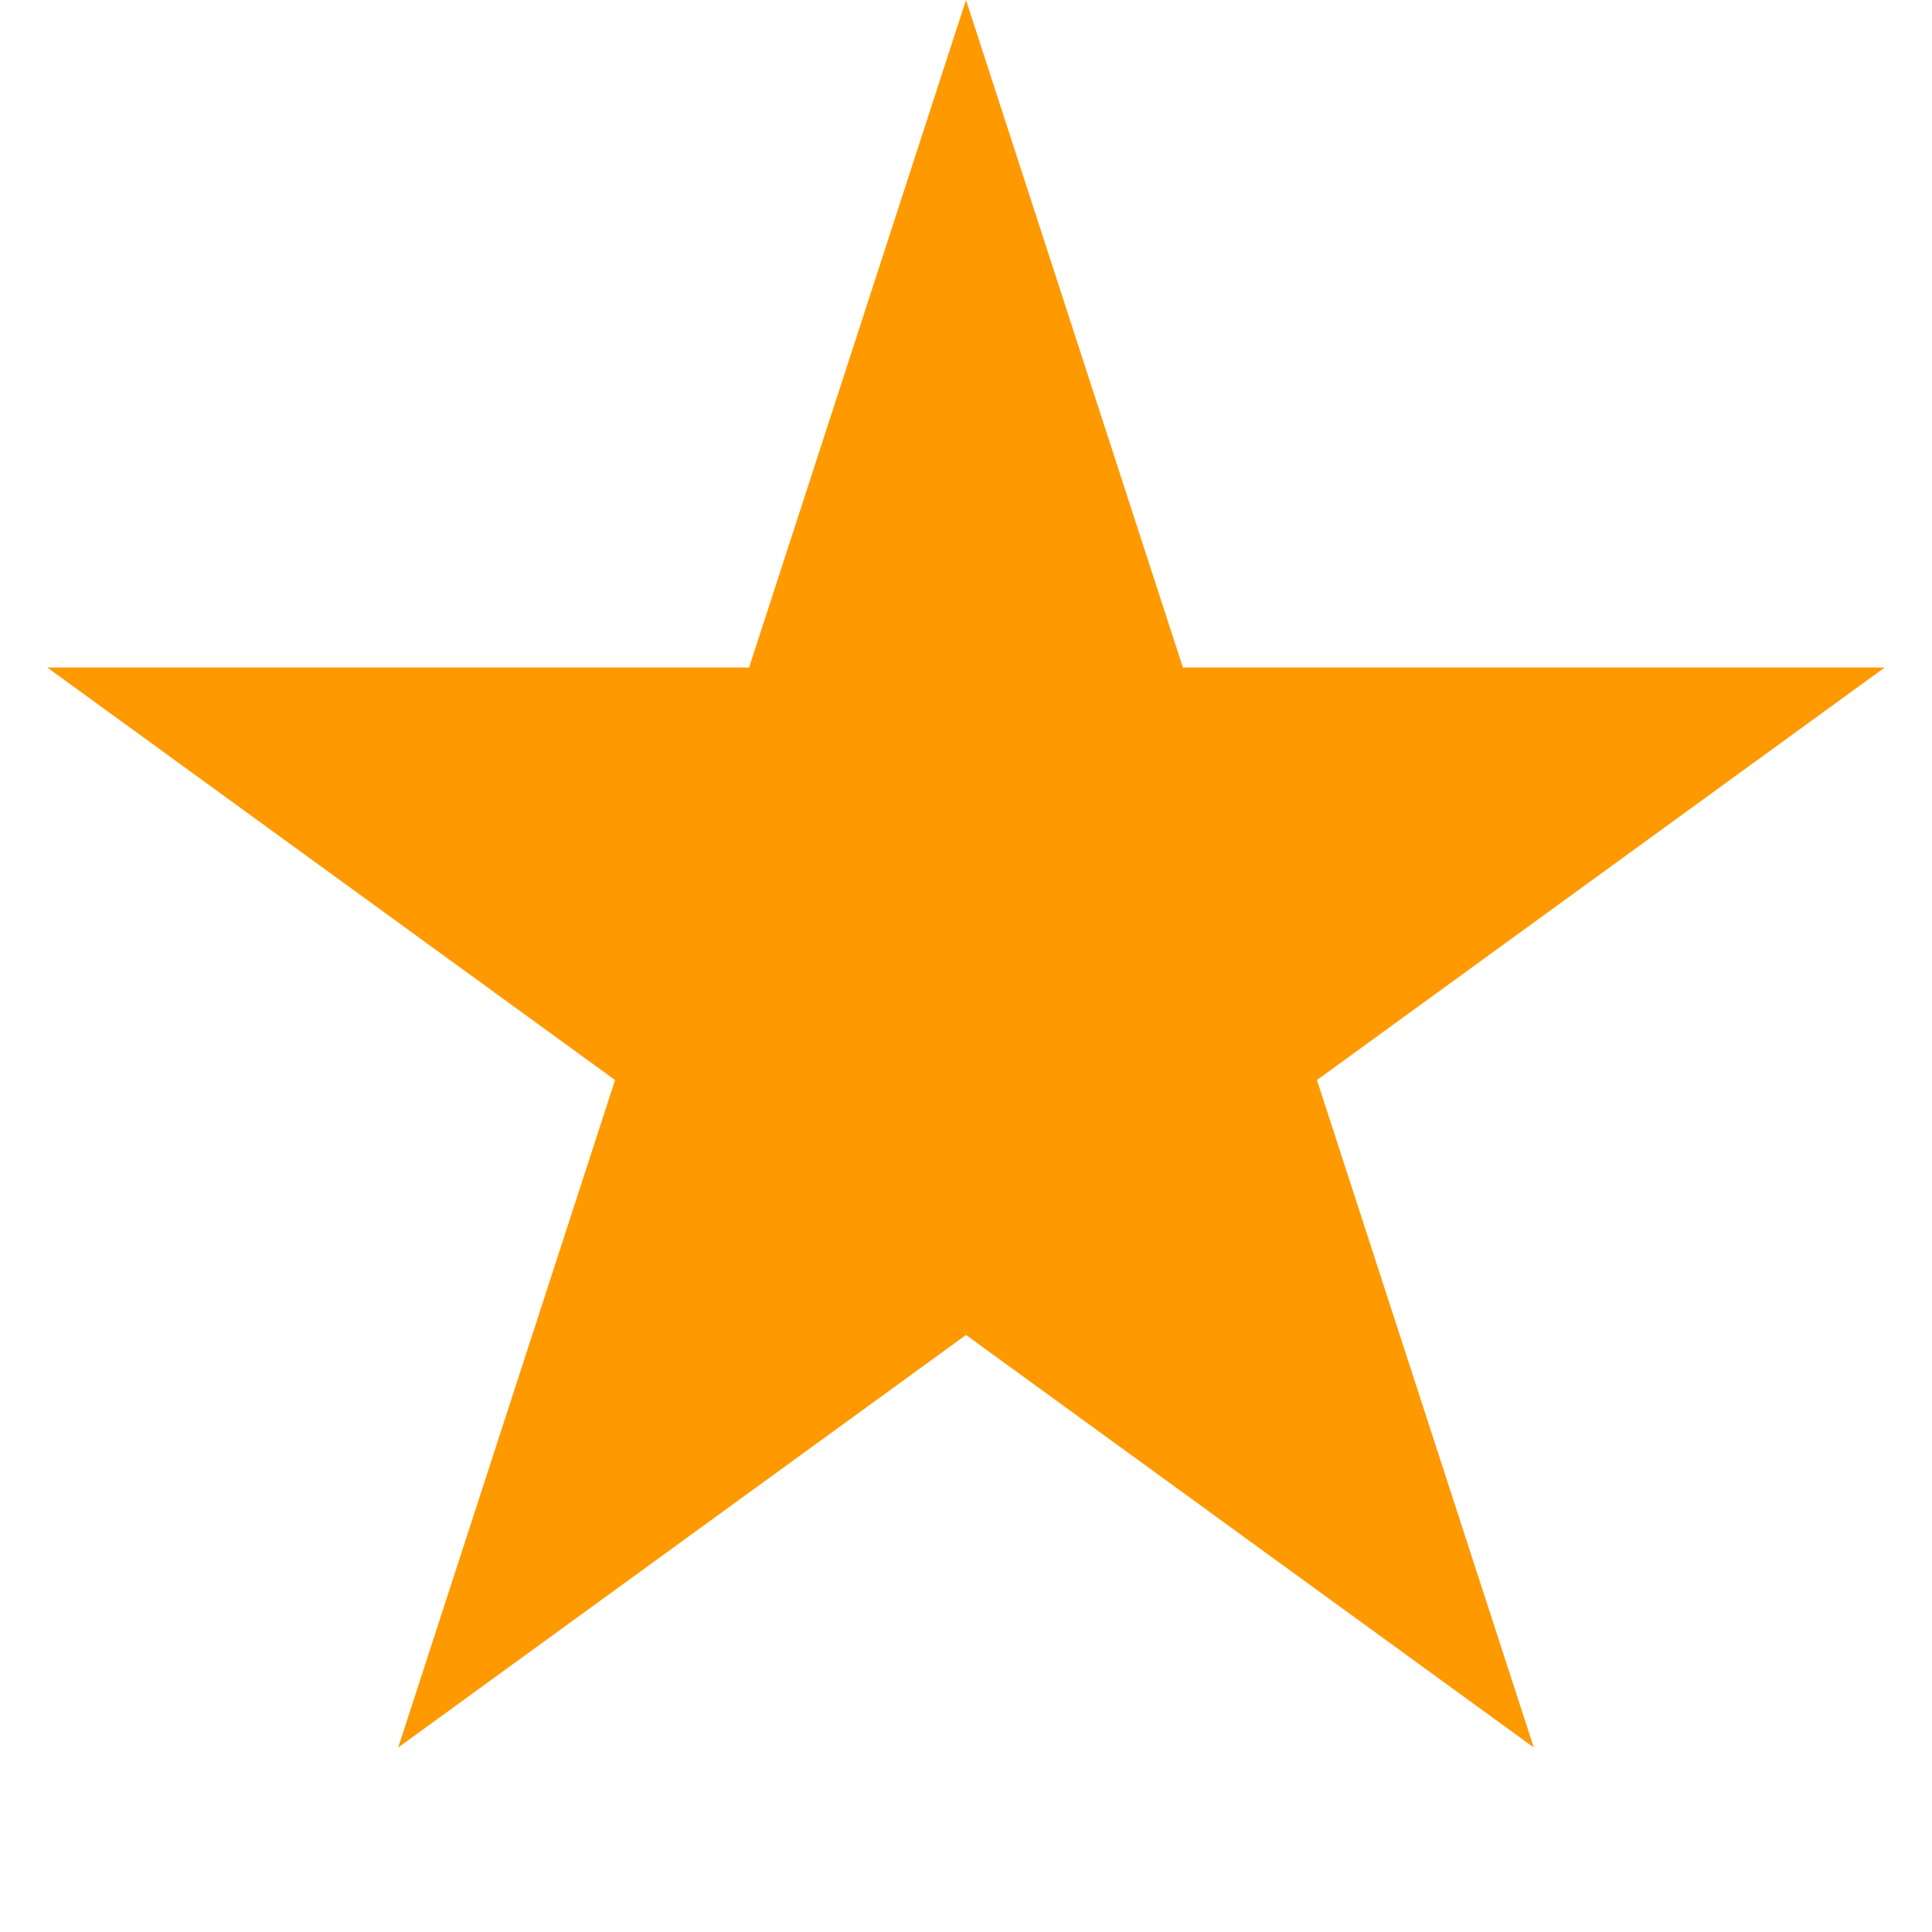 ﻿<?xml version="1.0" encoding="utf-8"?>
<svg version="1.1" xmlns:xlink="http://www.w3.org/1999/xlink" width="34px" height="34px" xmlns="http://www.w3.org/2000/svg">
  <g transform="matrix(1 0 0 1 -94 0 )">
    <path d="M 107.547 12.247  L 111 1.618  L 114.453 12.247  L 125.629 12.247  L 116.588 18.816  L 120.041 29.444  L 111 22.875  L 101.959 29.444  L 105.412 18.816  L 96.371 12.247  L 107.547 12.247  Z " fill-rule="nonzero" fill="#ff9900" stroke="none" />
    <path d="M 107.183 11.747  L 111 0  L 114.817 11.747  L 127.168 11.747  L 117.176 19.007  L 120.992 30.753  L 111 23.493  L 101.008 30.753  L 104.824 19.007  L 94.832 11.747  L 107.183 11.747  Z M 111 3.236  L 107.91 12.747  L 97.91 12.747  L 106 18.625  L 102.91 28.135  L 111 22.257  L 119.09 28.135  L 116 18.625  L 124.09 12.747  L 114.09 12.747  L 111 3.236  Z " fill-rule="nonzero" fill="#ff9900" stroke="none" />
  </g>
</svg>